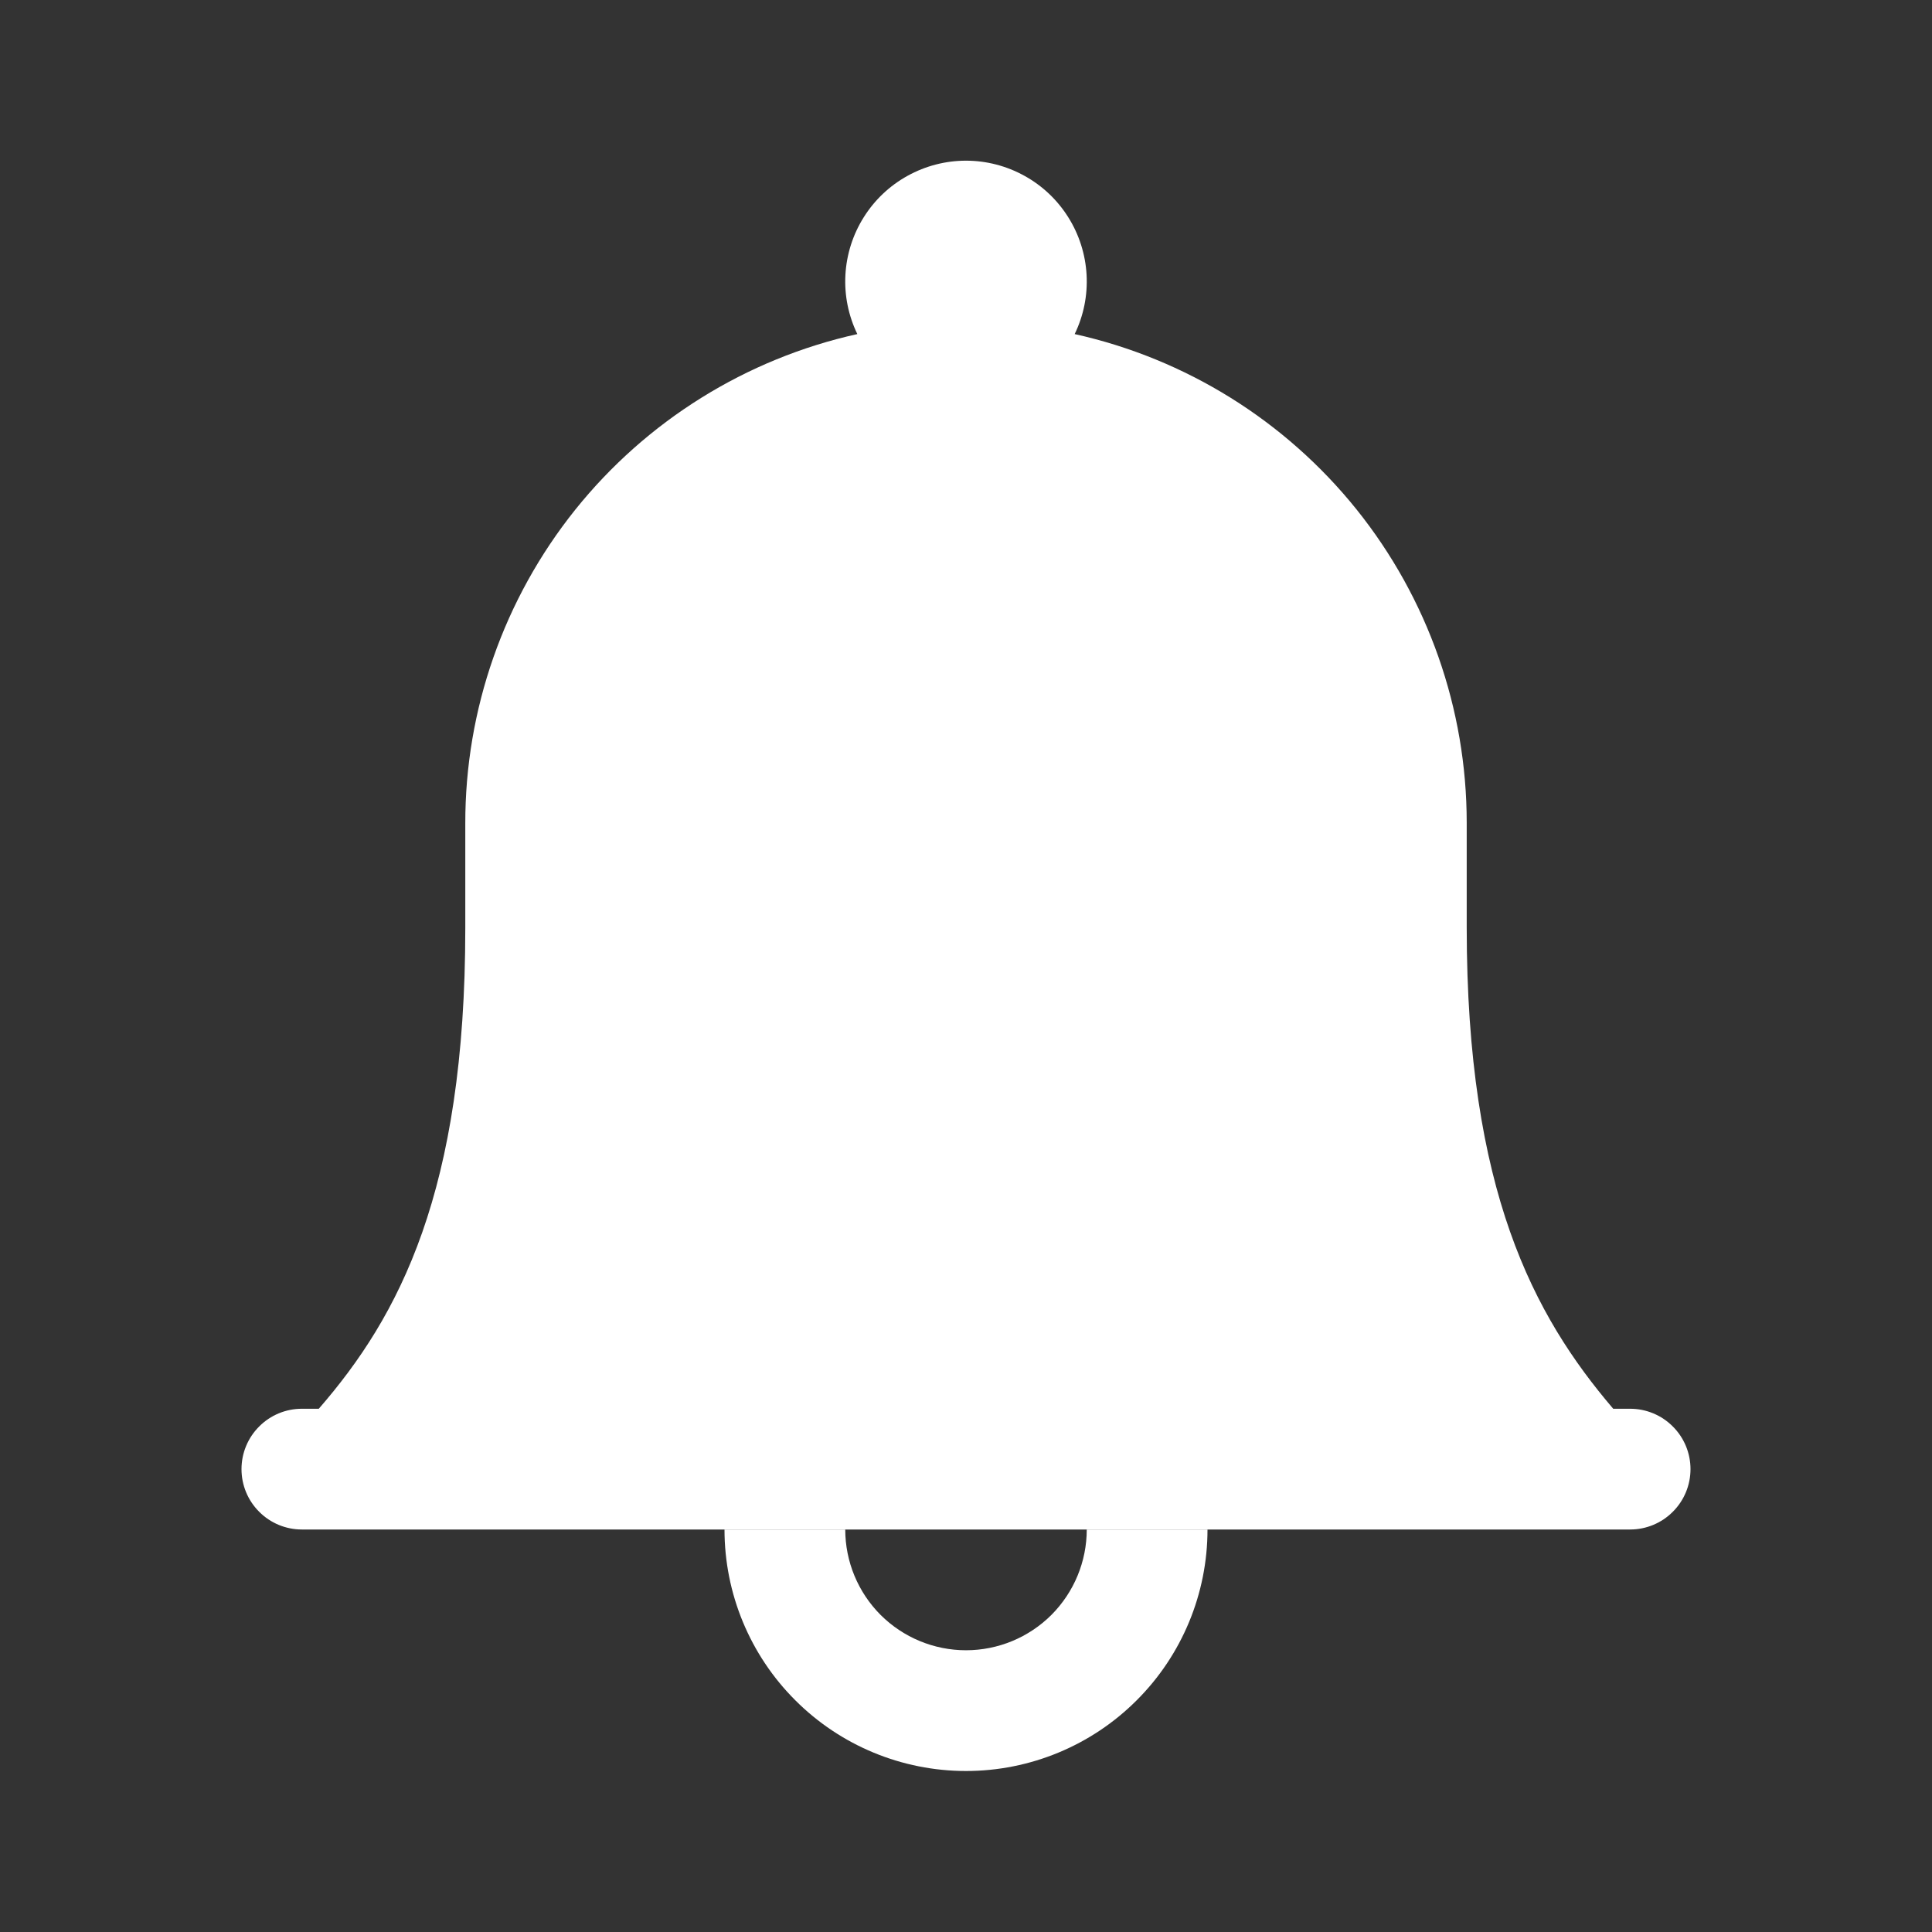 <svg width="24" height="24" viewBox="0 0 24 24" fill="none" xmlns="http://www.w3.org/2000/svg">
<rect x="0" y="0" width="24" height="24" fill="#333333" stroke="none"/>
<path d="M13.5 19H15C15 19.796 14.684 20.559 14.121 21.121C13.559 21.684 12.796 22 12 22C11.204 22 10.441 21.684 9.879 21.121C9.316 20.559 9 19.796 9 19H10.5C10.5 19.398 10.658 19.779 10.939 20.061C11.221 20.342 11.602 20.5 12 20.5C12.398 20.5 12.779 20.342 13.061 20.061C13.342 19.779 13.5 19.398 13.5 19Z" fill="white"/>
<path fill-rule="evenodd" clip-rule="evenodd" d="M20.04 17.5H20.25C20.449 17.5 20.64 17.579 20.78 17.72C20.921 17.86 21 18.051 21 18.25C21 18.449 20.921 18.64 20.78 18.78C20.64 18.921 20.449 19 20.25 19H3.75C3.551 19 3.36 18.921 3.22 18.78C3.079 18.64 3 18.449 3 18.25C3 18.051 3.079 17.86 3.22 17.72C3.36 17.579 3.551 17.5 3.75 17.5H3.96C4.96 16.35 5.78 14.8 5.78 11.53V10.23C5.778 8.813 6.26 7.439 7.145 6.333C8.031 5.228 9.267 4.457 10.65 4.15C10.539 3.921 10.488 3.668 10.502 3.415C10.516 3.161 10.594 2.915 10.729 2.7C10.864 2.484 11.051 2.307 11.274 2.184C11.496 2.061 11.746 1.996 12 1.996C12.254 1.996 12.504 2.061 12.726 2.184C12.949 2.307 13.136 2.484 13.271 2.7C13.406 2.915 13.484 3.161 13.498 3.415C13.512 3.668 13.461 3.921 13.35 4.15C14.731 4.457 15.966 5.226 16.852 6.329C17.737 7.433 18.22 8.805 18.22 10.22V11.52C18.22 14.79 19.05 16.34 20.04 17.5Z" fill="white"/>
</svg>
